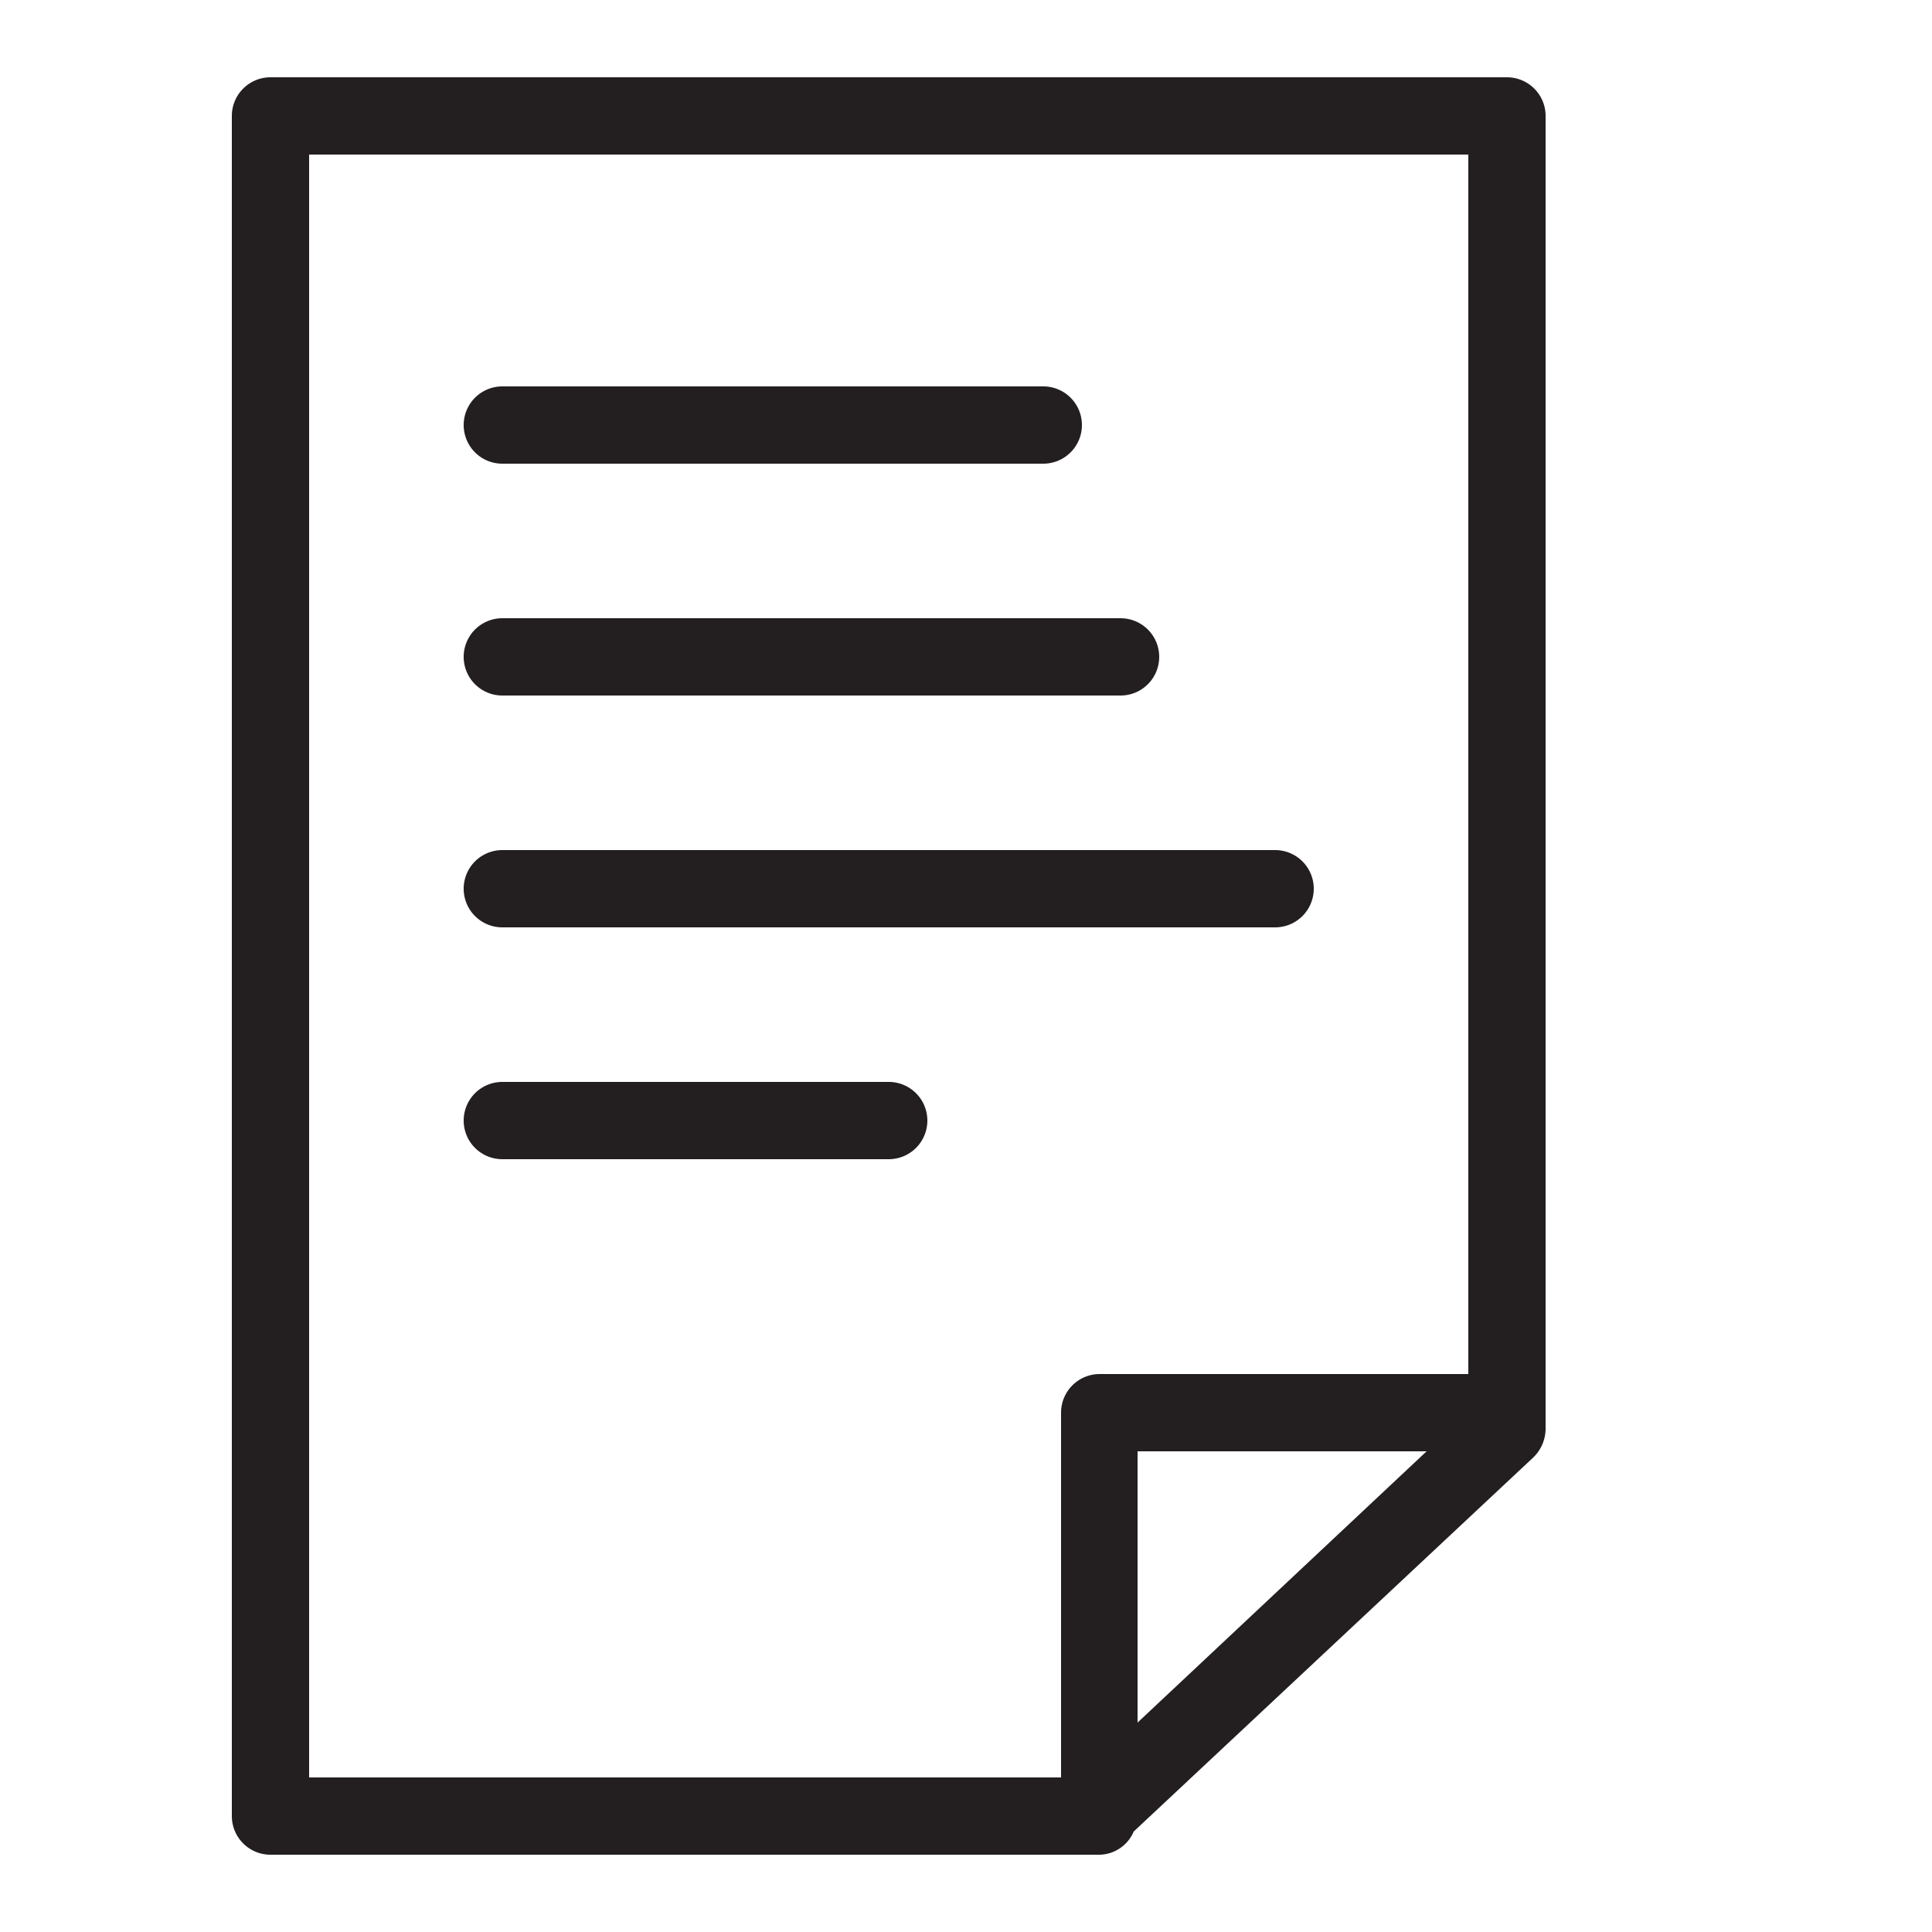 <svg xmlns="http://www.w3.org/2000/svg" viewBox="0 0 25 25"><defs><style>.cls-1{fill:#231f20;}</style></defs><g id="paper"><path class="cls-1" d="M19.5,1H3.5a.5.5,0,0,0-.5.5v22a.5.5,0,0,0,.5.5H14.21a.49.49,0,0,0,.46-.3l5.17-4.84a.52.52,0,0,0,.16-.37V1.5A.5.5,0,0,0,19.5,1ZM4,2H19V17.78H14.23a.5.5,0,0,0-.5.5V23H4ZM18.46,18.78l-3.74,3.51V18.78Z"/><path class="cls-1" d="M6.5,6h7a.5.5,0,0,0,0-1h-7a.5.5,0,0,0,0,1Z"/><path class="cls-1" d="M6.5,9h8a.5.5,0,0,0,0-1h-8a.5.5,0,0,0,0,1Z"/><path class="cls-1" d="M11.5,14h-5a.5.5,0,0,0,0,1h5a.5.5,0,0,0,0-1Z"/><path class="cls-1" d="M6.5,12h10a.5.5,0,0,0,0-1H6.5a.5.5,0,0,0,0,1Z"/></g></svg>